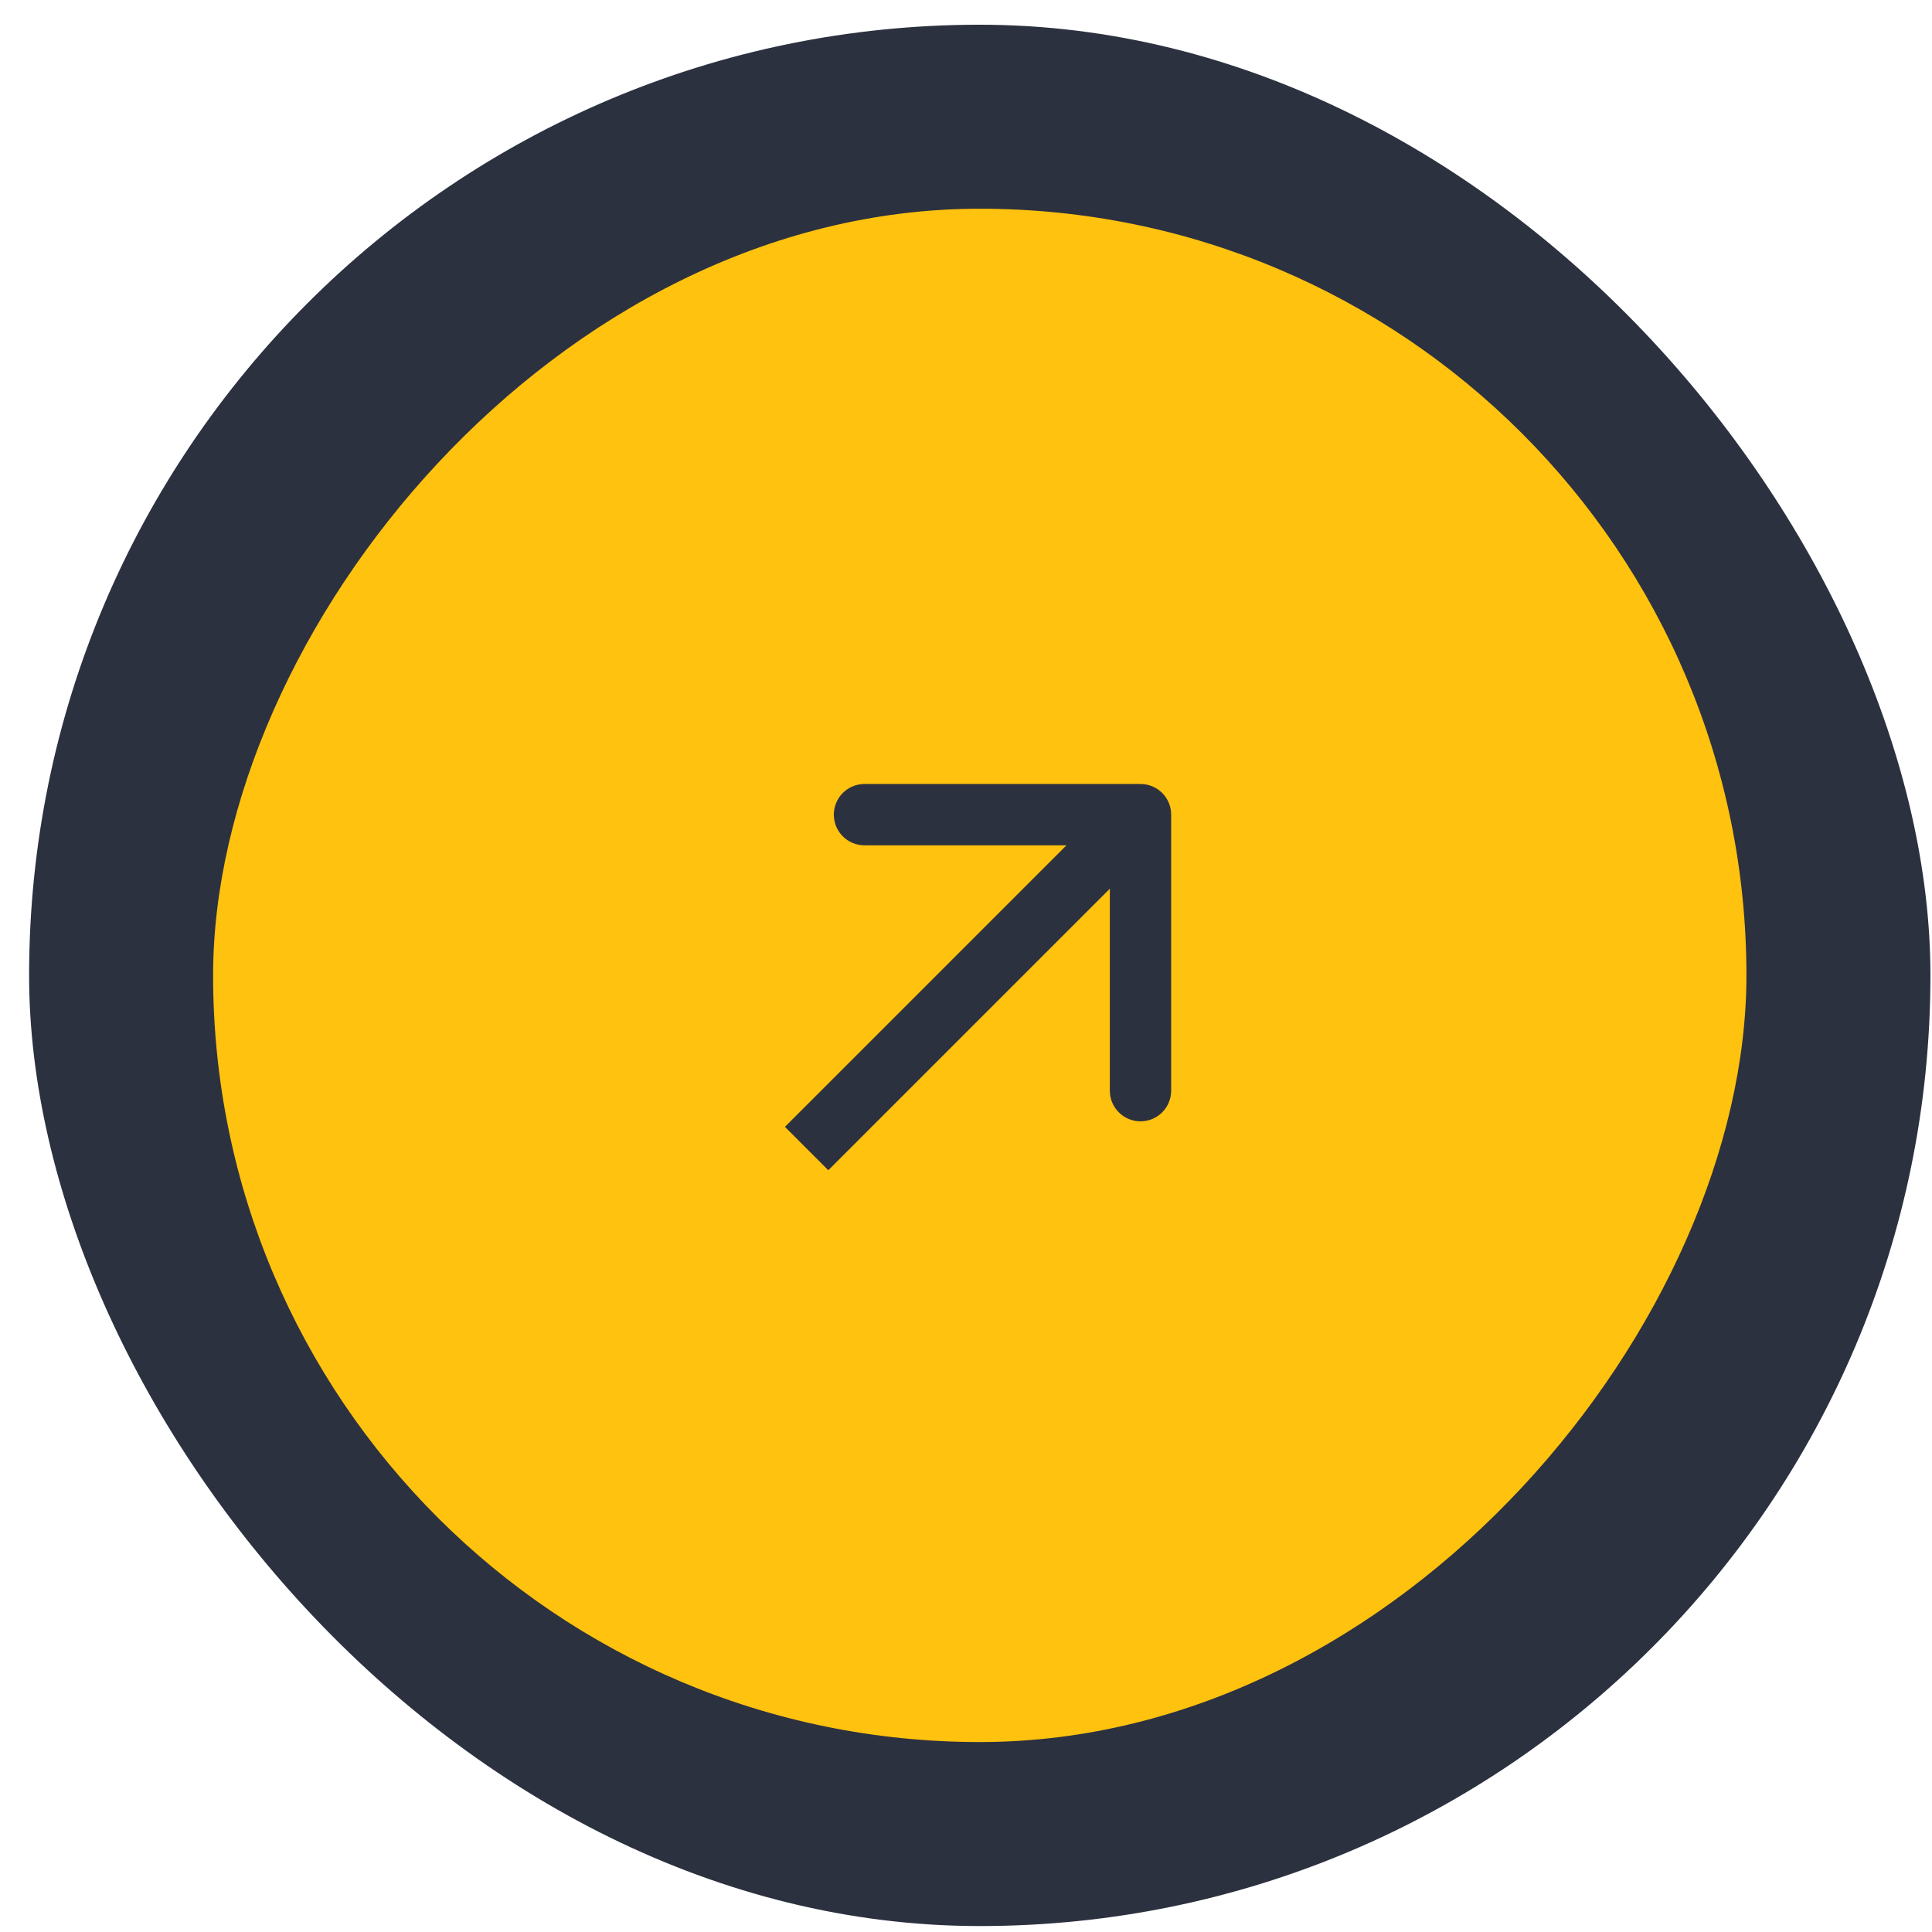 <svg width="63" height="63" viewBox="0 0 63 63" fill="none" xmlns="http://www.w3.org/2000/svg">
<rect x="0.949" y="0.806" width="62" height="62" rx="31" fill="#2C313F"/>
<rect width="50" height="50" rx="25" transform="matrix(1 1.74846e-07 1.74846e-07 -1 6.949 56.806)" fill="#FFC20E"/>
<path d="M38.19 26.565C38.19 26.012 37.743 25.565 37.19 25.565L28.19 25.565C27.638 25.565 27.19 26.012 27.19 26.565C27.19 27.117 27.638 27.565 28.19 27.565L36.19 27.565L36.19 35.565C36.19 36.117 36.638 36.565 37.19 36.565C37.743 36.565 38.19 36.117 38.19 35.565L38.19 26.565ZM27.01 38.159L37.897 27.272L36.483 25.858L25.596 36.745L27.01 38.159Z" fill="#2C313F"/>
</svg>

